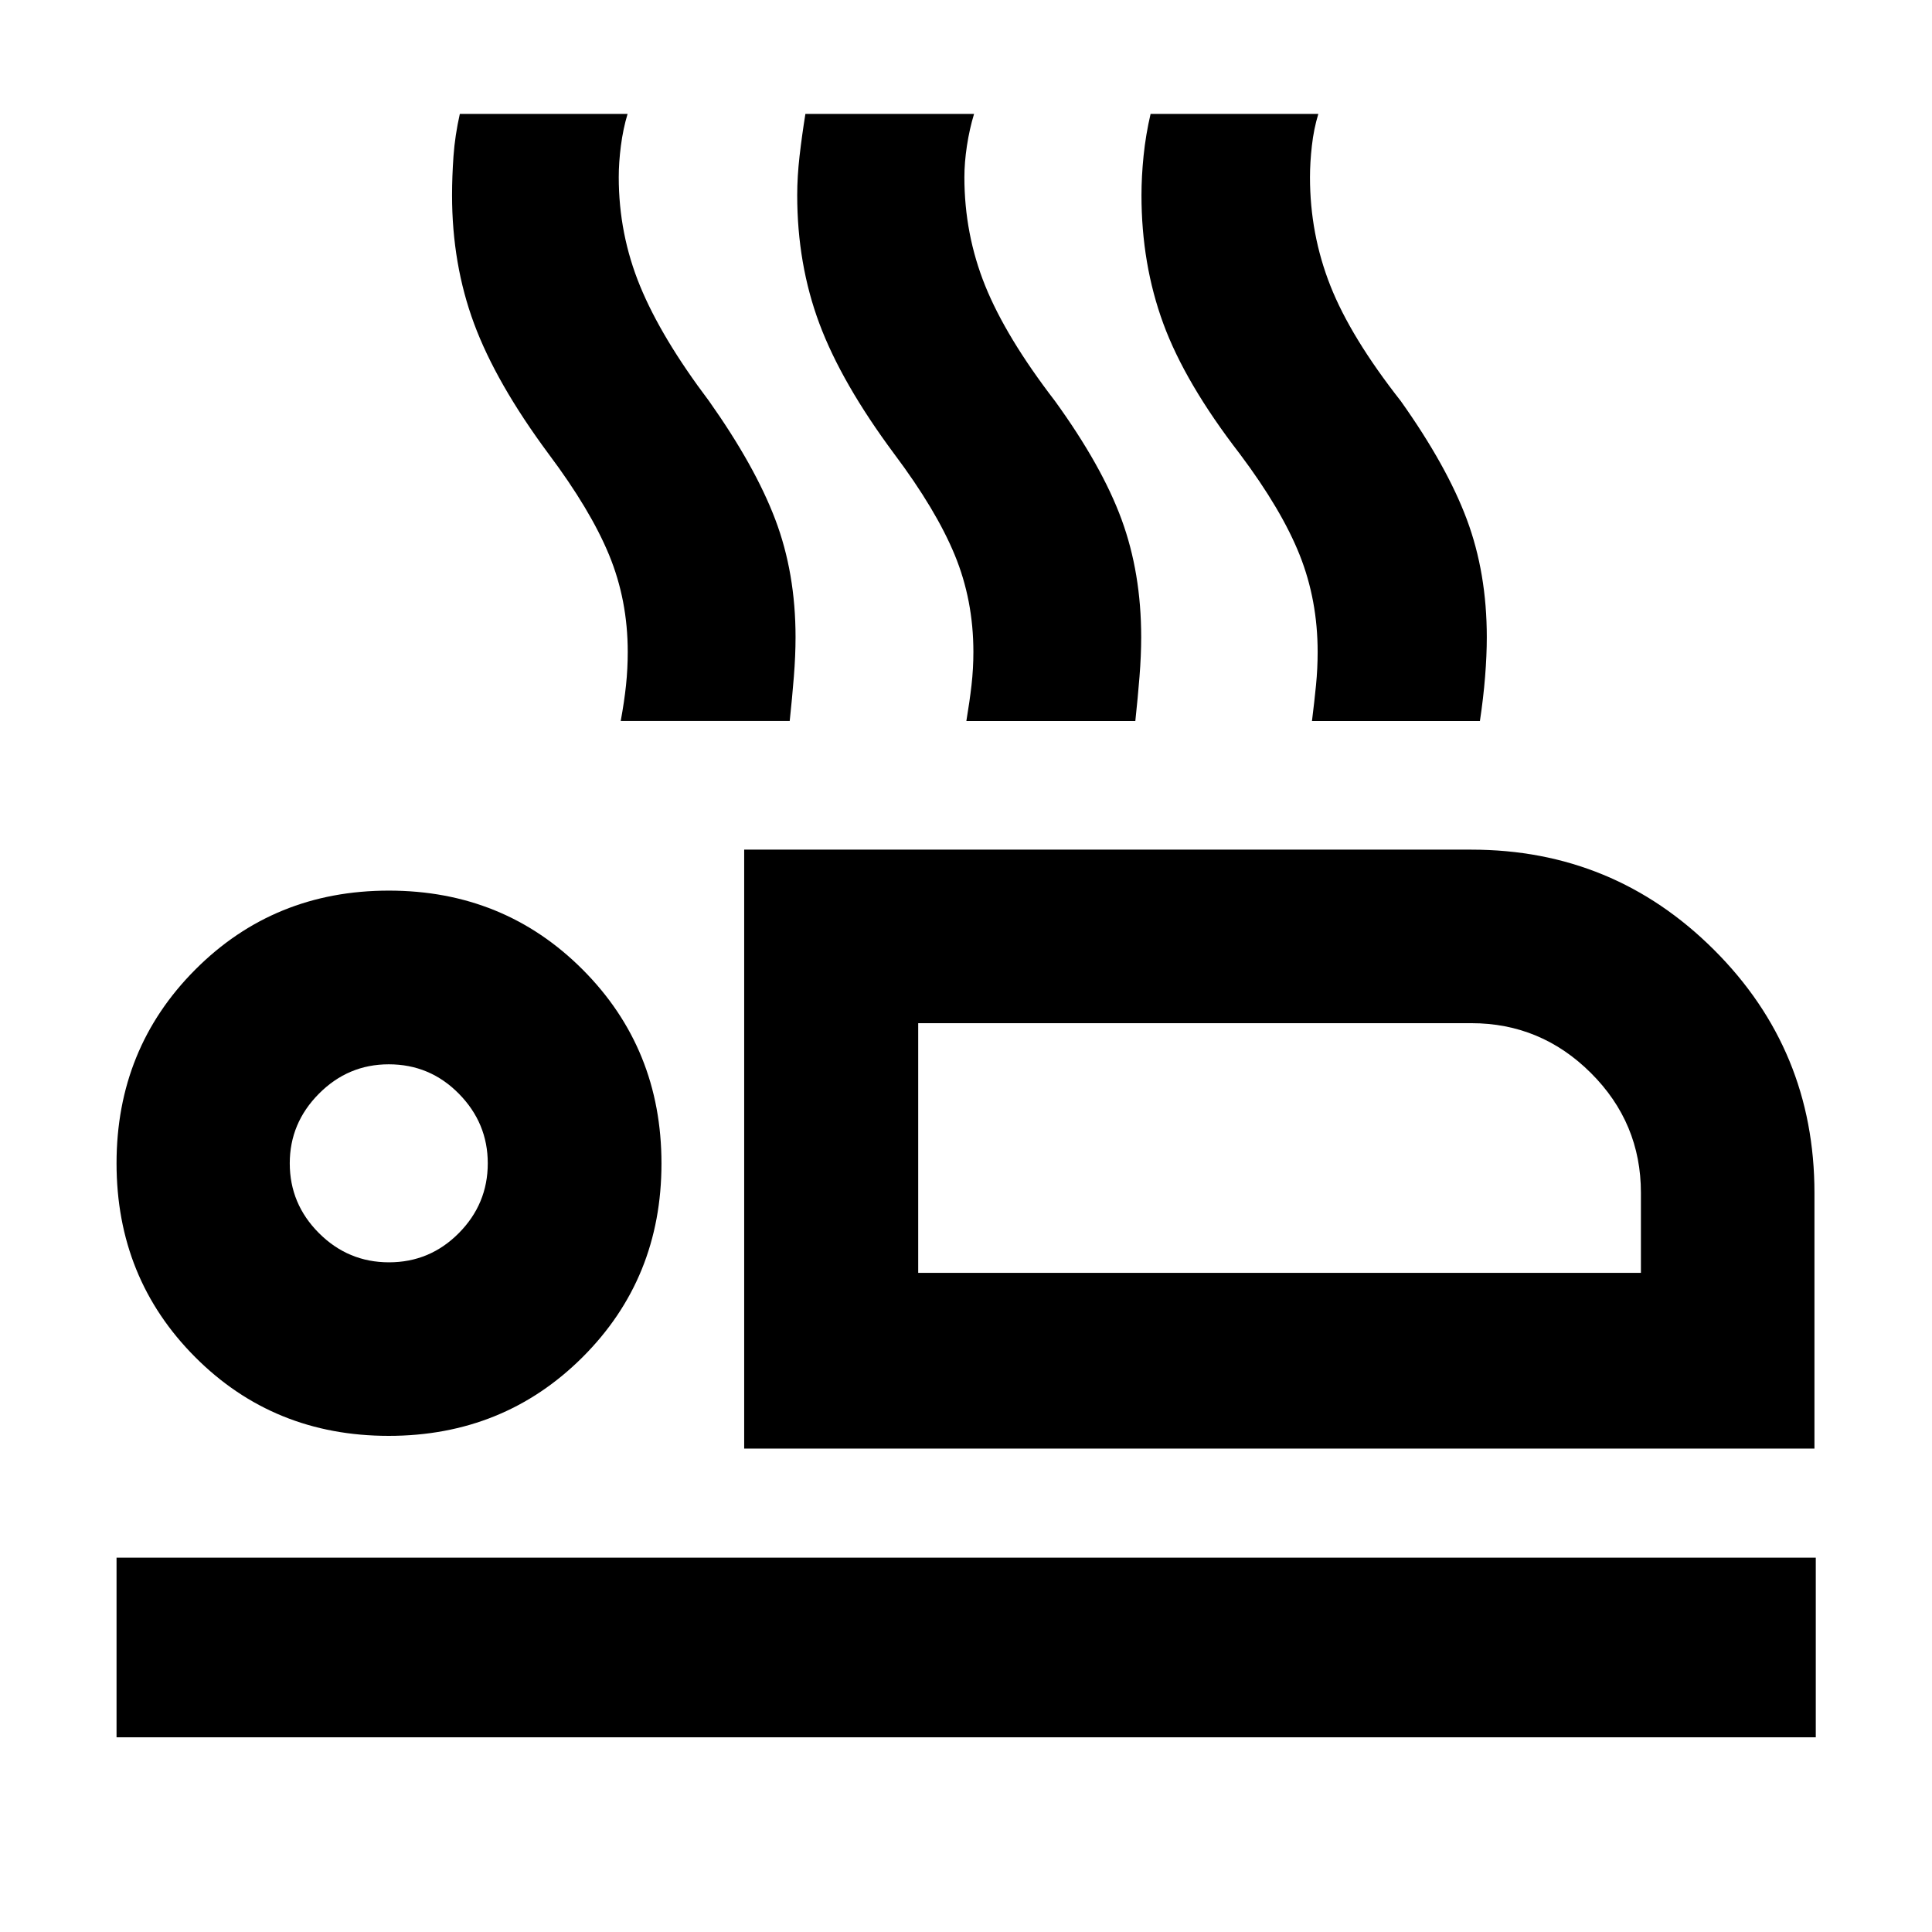 <svg xmlns="http://www.w3.org/2000/svg" height="40" viewBox="0 -960 960 960" width="40"><path d="M369.78-240.2v-297.62h361.29q70.7 0 120.61 49.78 49.91 49.79 49.91 120.74v127.1H369.78Zm86.47-211.39v124.06-124.06ZM57.91-96.75v-89.26h844.34v89.26H57.91Zm135.21-149.78q-57.15 0-96.18-39.17-39.03-39.16-39.03-96.26 0-57.02 39.13-96.26t96.17-39.24q57.15 0 96.31 39.24 39.16 39.25 39.16 96.36 0 57.1-39.2 96.22-39.21 39.11-96.36 39.11Zm.17-86.23q20.3 0 34.69-14.51 14.39-14.51 14.39-34.69 0-20.01-14.38-34.6-14.37-14.59-34.82-14.59-20.17 0-34.68 14.59-14.51 14.59-14.51 34.6 0 20.18 14.51 34.69 14.51 14.51 34.8 14.51Zm262.96 5.23h359.11v-39.77q0-34.77-24.84-59.53-24.84-24.76-59.45-24.76H456.25v124.06Zm-263.08-54.43Zm115.26-219.78q1.79-9.72 2.64-17.84.85-8.13.85-16.51 0-25.67-9.26-48.14t-30.08-50.24q-26.1-35.23-37.03-64.75-10.93-29.52-10.93-63.79 0-9.24.72-19.45.73-10.21 3.15-20.95h83.35q-2.25 7.5-3.32 15.85-1.07 8.34-1.07 15.59 0 28.31 10.59 54.08 10.58 25.77 34.26 57.15 22.84 32.28 32.92 58.85 10.08 26.58 10.08 58.5 0 9.12-.84 19.65t-2.06 22h-83.97Zm171.75 0q1.63-9.69 2.56-17.83.93-8.13.93-16.52 0-25.67-9.26-48.14t-30.09-50.24q-26.17-35.23-37.18-64.75-11.01-29.52-11.01-63.79 0-9.24 1.17-19.49 1.18-10.25 2.9-20.91h83.81q-2.28 7.5-3.55 15.85-1.26 8.34-1.26 15.59 0 28.31 10.33 53.94 10.34 25.63 34.68 57.29 23.35 32.27 33.09 58.85 9.75 26.58 9.75 58.5 0 9.12-.84 19.65t-2.07 22h-83.96Zm171.73 0q1.21-9.69 2.01-17.83.81-8.13.81-16.52 0-25.67-8.93-48.14t-29.75-50.24q-27.14-35.15-38-64.71-10.86-29.56-10.86-63.83 0-9.24 1.05-19.62 1.06-10.37 3.48-20.78h83.35q-2.28 7.5-3.21 15.85-.94 8.34-.94 15.59 0 28.31 10.13 53.94 10.12 25.63 34.98 57.29 22.92 32.27 32.83 58.85 9.92 26.58 9.92 58.5 0 9.12-.85 19.65-.84 10.53-2.57 22h-83.45Z"/></svg>